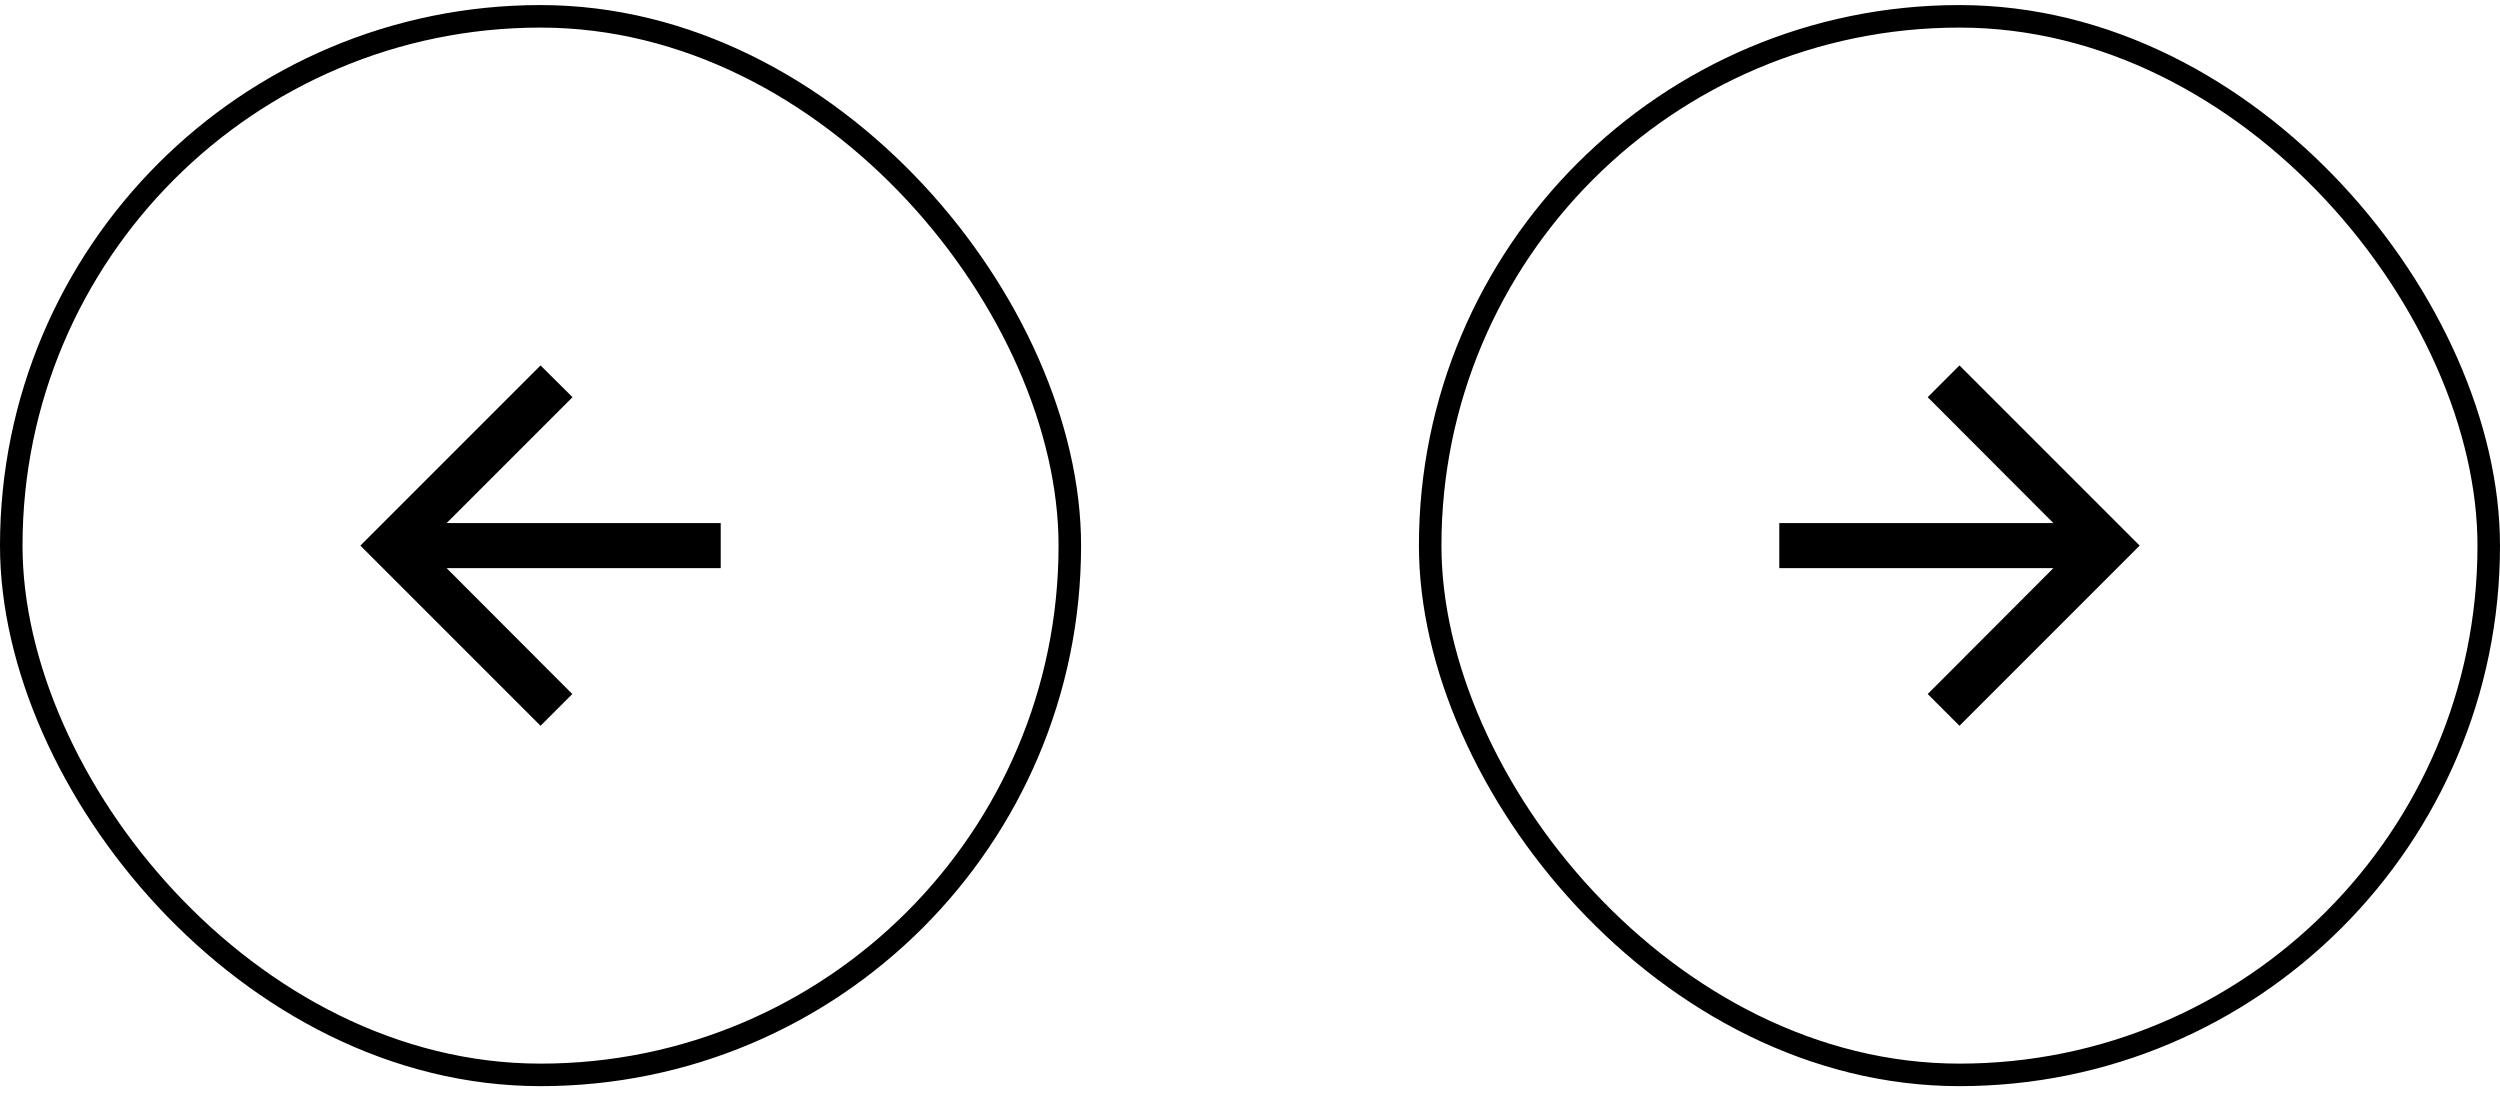 <svg width="111" height="49" viewBox="0 0 111 49" fill="none" xmlns="http://www.w3.org/2000/svg">
<rect x="0.5" y="0.725" width="47" height="47" rx="23.5" stroke="black"/>
<path d="M32 23.225H19.83L25.42 17.635L24 16.225L16 24.225L24 32.225L25.41 30.815L19.83 25.225H32V23.225Z" fill="black"/>
<rect x="63.5" y="0.725" width="47" height="47" rx="23.5" stroke="black"/>
<path d="M87 16.225L85.59 17.635L91.17 23.225H79V25.225H91.17L85.59 30.815L87 32.225L95 24.225L87 16.225Z" fill="black"/>
</svg>

